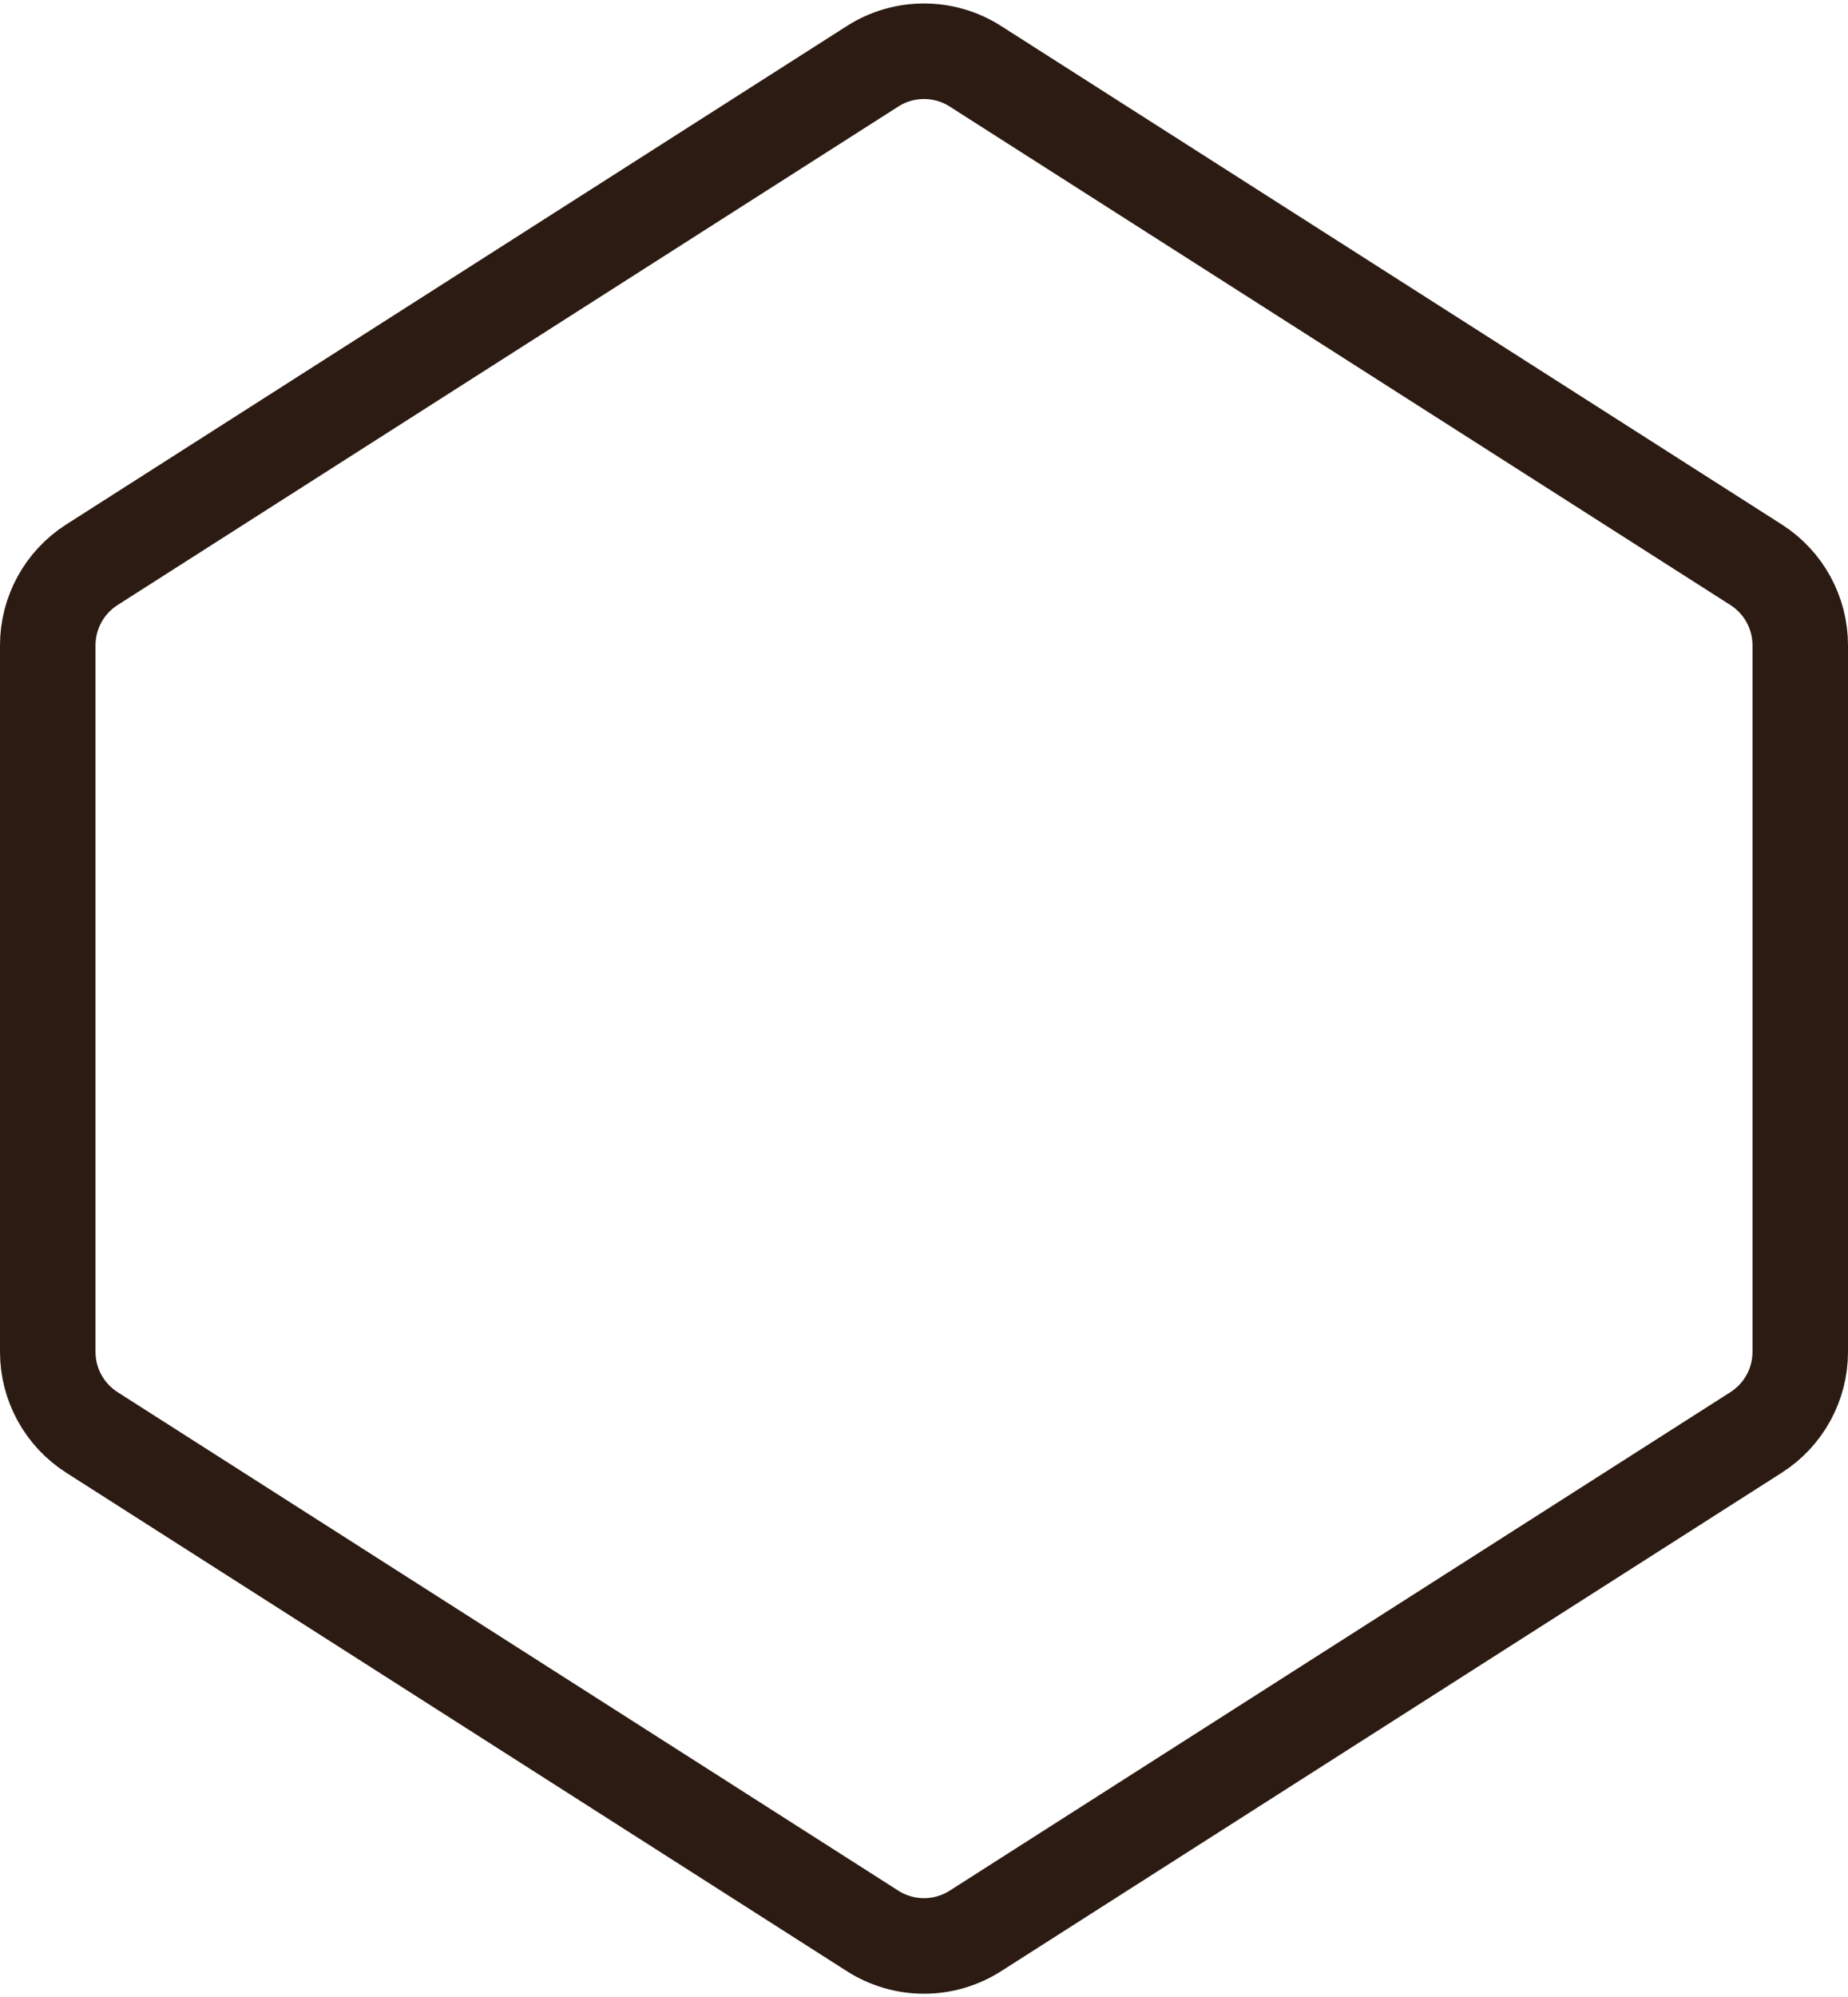 <svg width="387" height="418" viewBox="0 0 387 418" fill="none" xmlns="http://www.w3.org/2000/svg">
<path d="M182.741 13.866L19.241 118.204C13.484 121.878 10 128.235 10 135.064V282.936C10 289.765 13.484 296.122 19.241 299.796L182.741 404.134C189.303 408.321 197.697 408.321 204.259 404.134L367.759 299.796C373.516 296.122 377 289.765 377 282.936V135.064C377 128.235 373.516 121.878 367.759 118.204L204.259 13.866C197.697 9.679 189.303 9.679 182.741 13.866Z" stroke="#2C1B12" stroke-width="20"/>
</svg>
